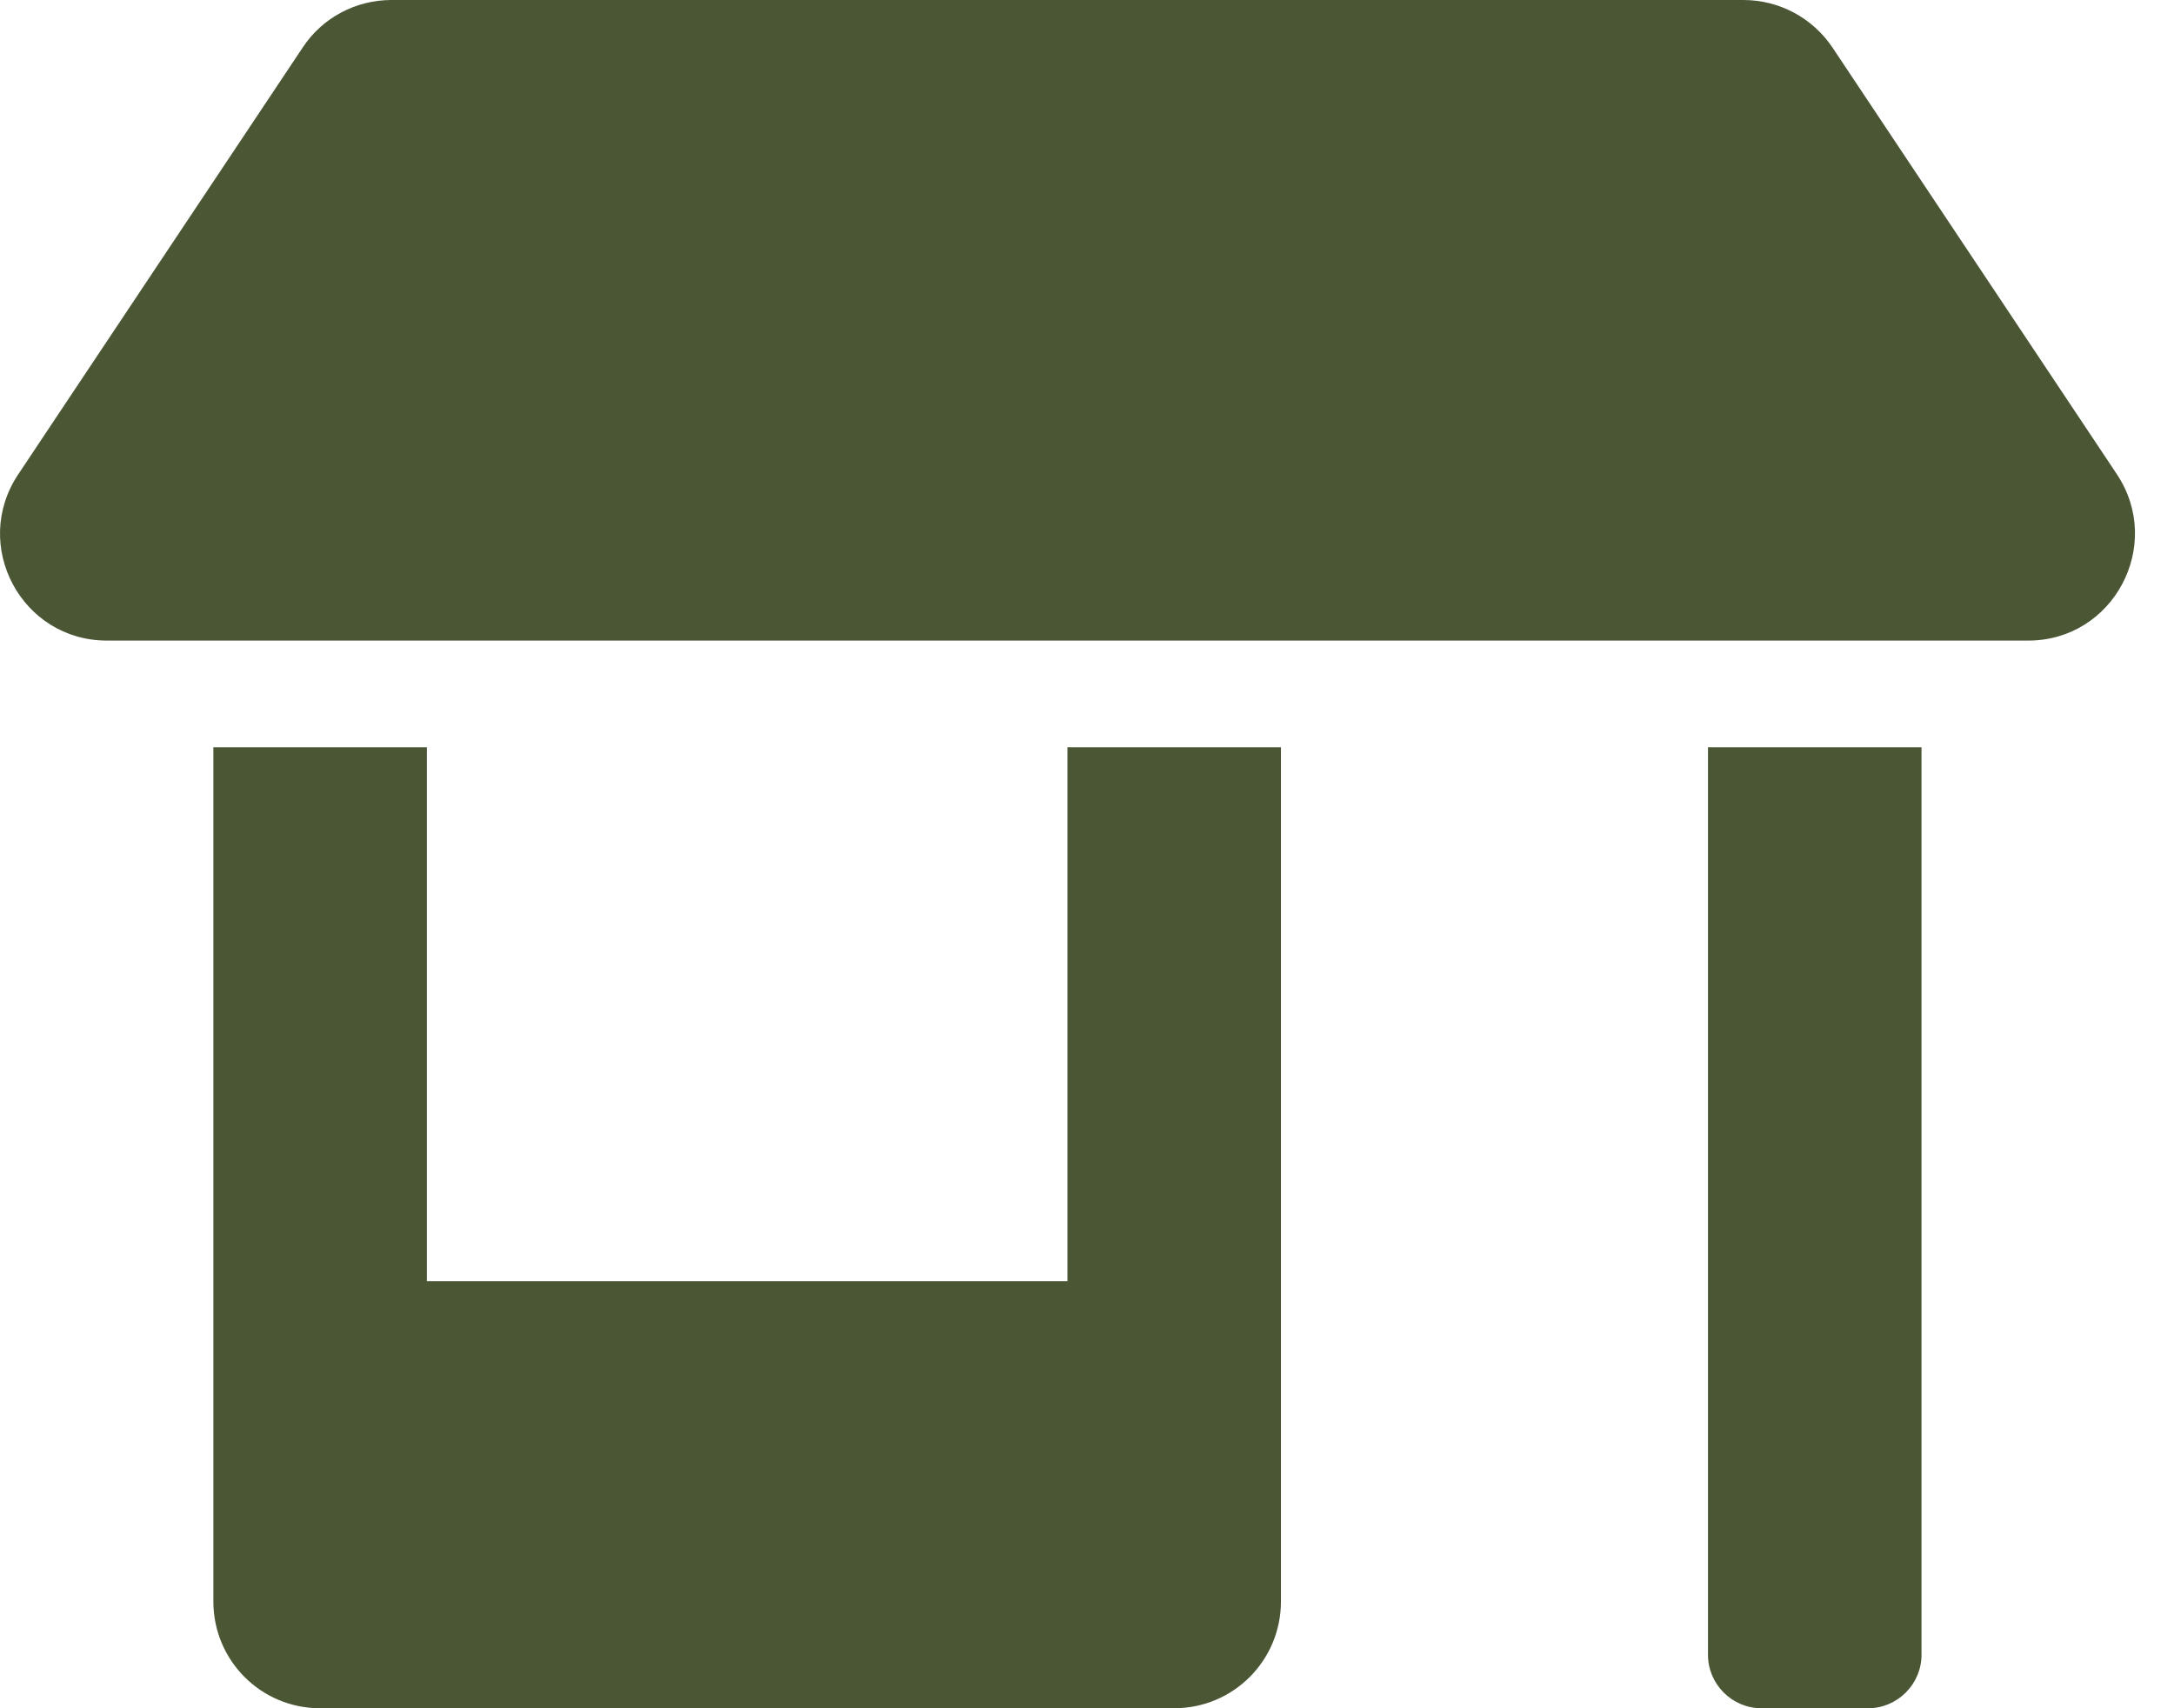 <svg width="14" height="11" viewBox="0 0 14 11" fill="currentColor" xmlns="http://www.w3.org/2000/svg">
<path d="M6.874 8.25H2.749V4.812H1.374V10.312C1.374 10.693 1.681 11 2.061 11H7.561C7.942 11 8.249 10.693 8.249 10.312V4.812H6.874V8.25ZM13.633 3.055L11.8 0.305C11.671 0.114 11.457 0 11.227 0H2.521C2.291 0 2.076 0.114 1.95 0.305L0.117 3.055C-0.188 3.513 0.139 4.125 0.689 4.125H13.061C13.609 4.125 13.936 3.513 13.633 3.055ZM10.999 10.656C10.999 10.845 11.154 11 11.343 11H12.03C12.219 11 12.374 10.845 12.374 10.656V4.812H10.999V10.656Z" fill="#4B5635"/>
</svg>
